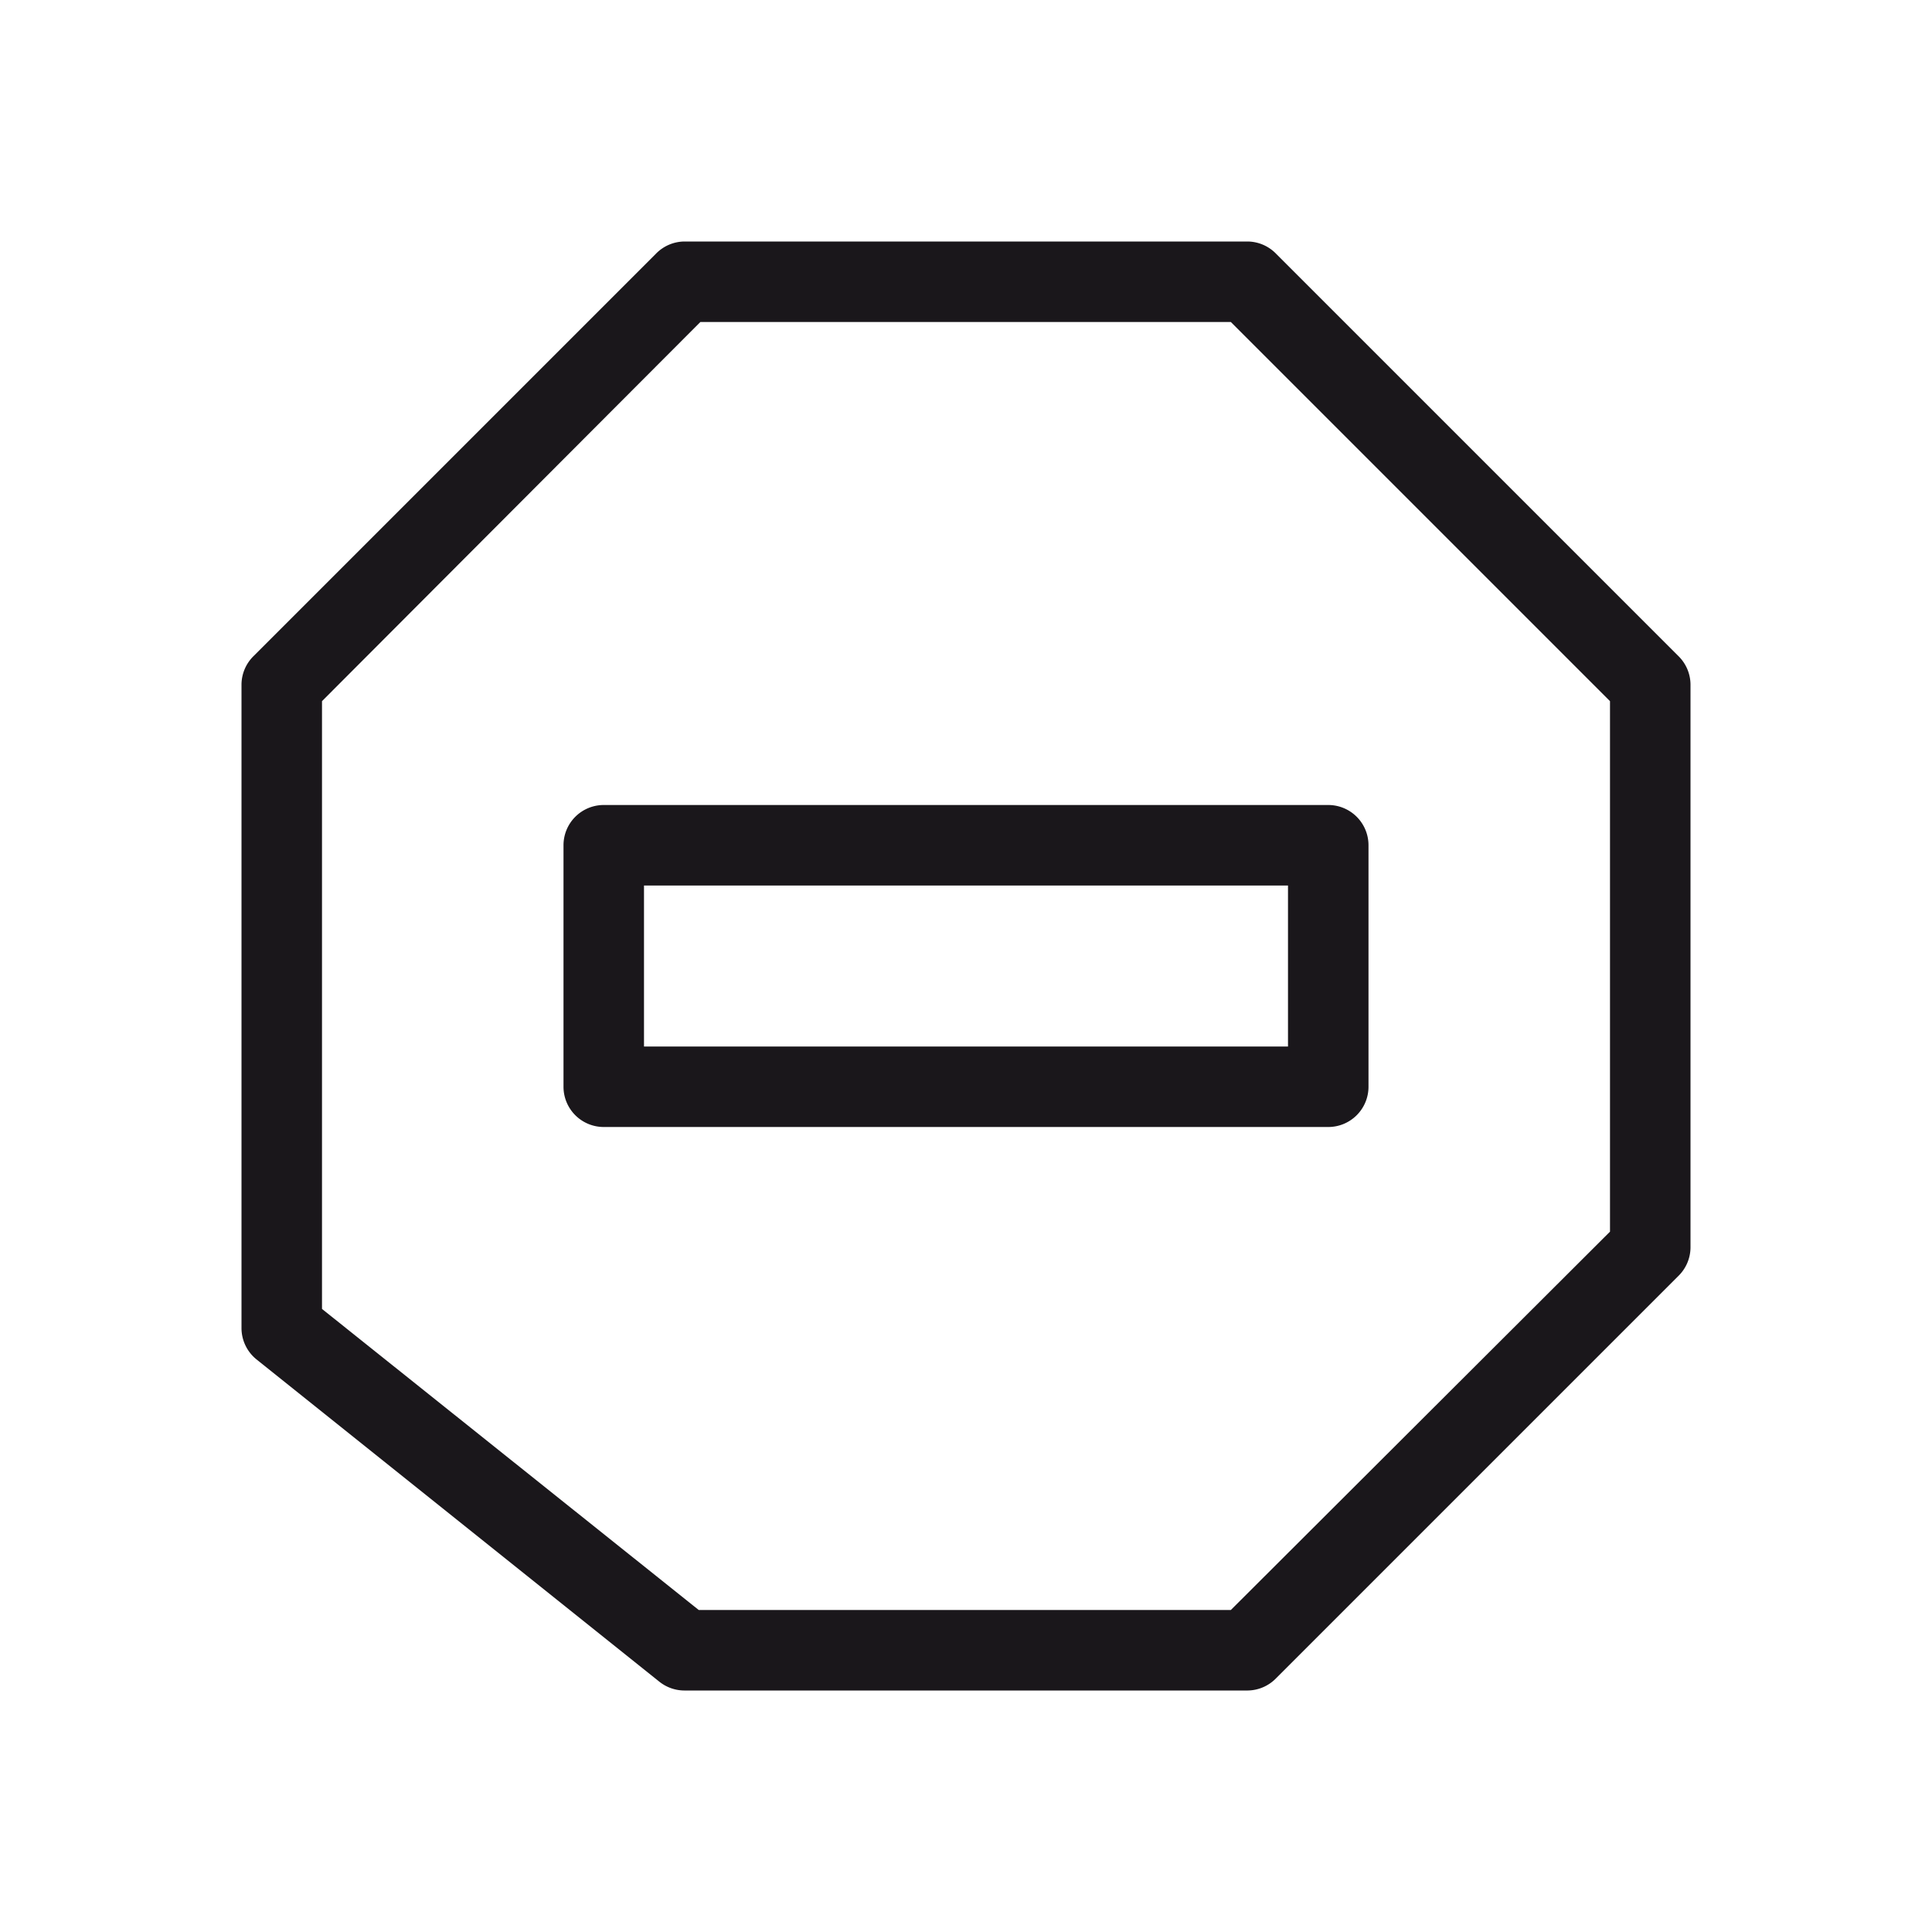 <svg xmlns="http://www.w3.org/2000/svg" width="24" height="24" viewBox="0 0 24 24"><defs><style>.a{fill:#1a171b}</style></defs><title>chocolate-white-24-no-entry</title><path class="a" d="M8.5 3.5V4h6.79L20 8.71v6.59L15.29 20H8.68L4 16.26V8.71l4.85-4.86-.35-.35-.35-.35-5 5A.5.5 0 0 0 3 8.5v8a.5.5 0 0 0 .19.39l5 4a.5.5 0 0 0 .31.11h7a.5.5 0 0 0 .35-.15l5-5a.5.5 0 0 0 .15-.35v-7a.5.5 0 0 0-.15-.35l-5-5A.5.5 0 0 0 15.5 3h-7a.5.5 0 0 0-.35.15z"/><path class="a" d="M16.5 13.5V13H8v-2h8v2.5h1v-3a.5.5 0 0 0-.5-.5h-9a.5.5 0 0 0-.5.5v3a.5.5 0 0 0 .5.5h9a.5.5 0 0 0 .5-.5z"/></svg>